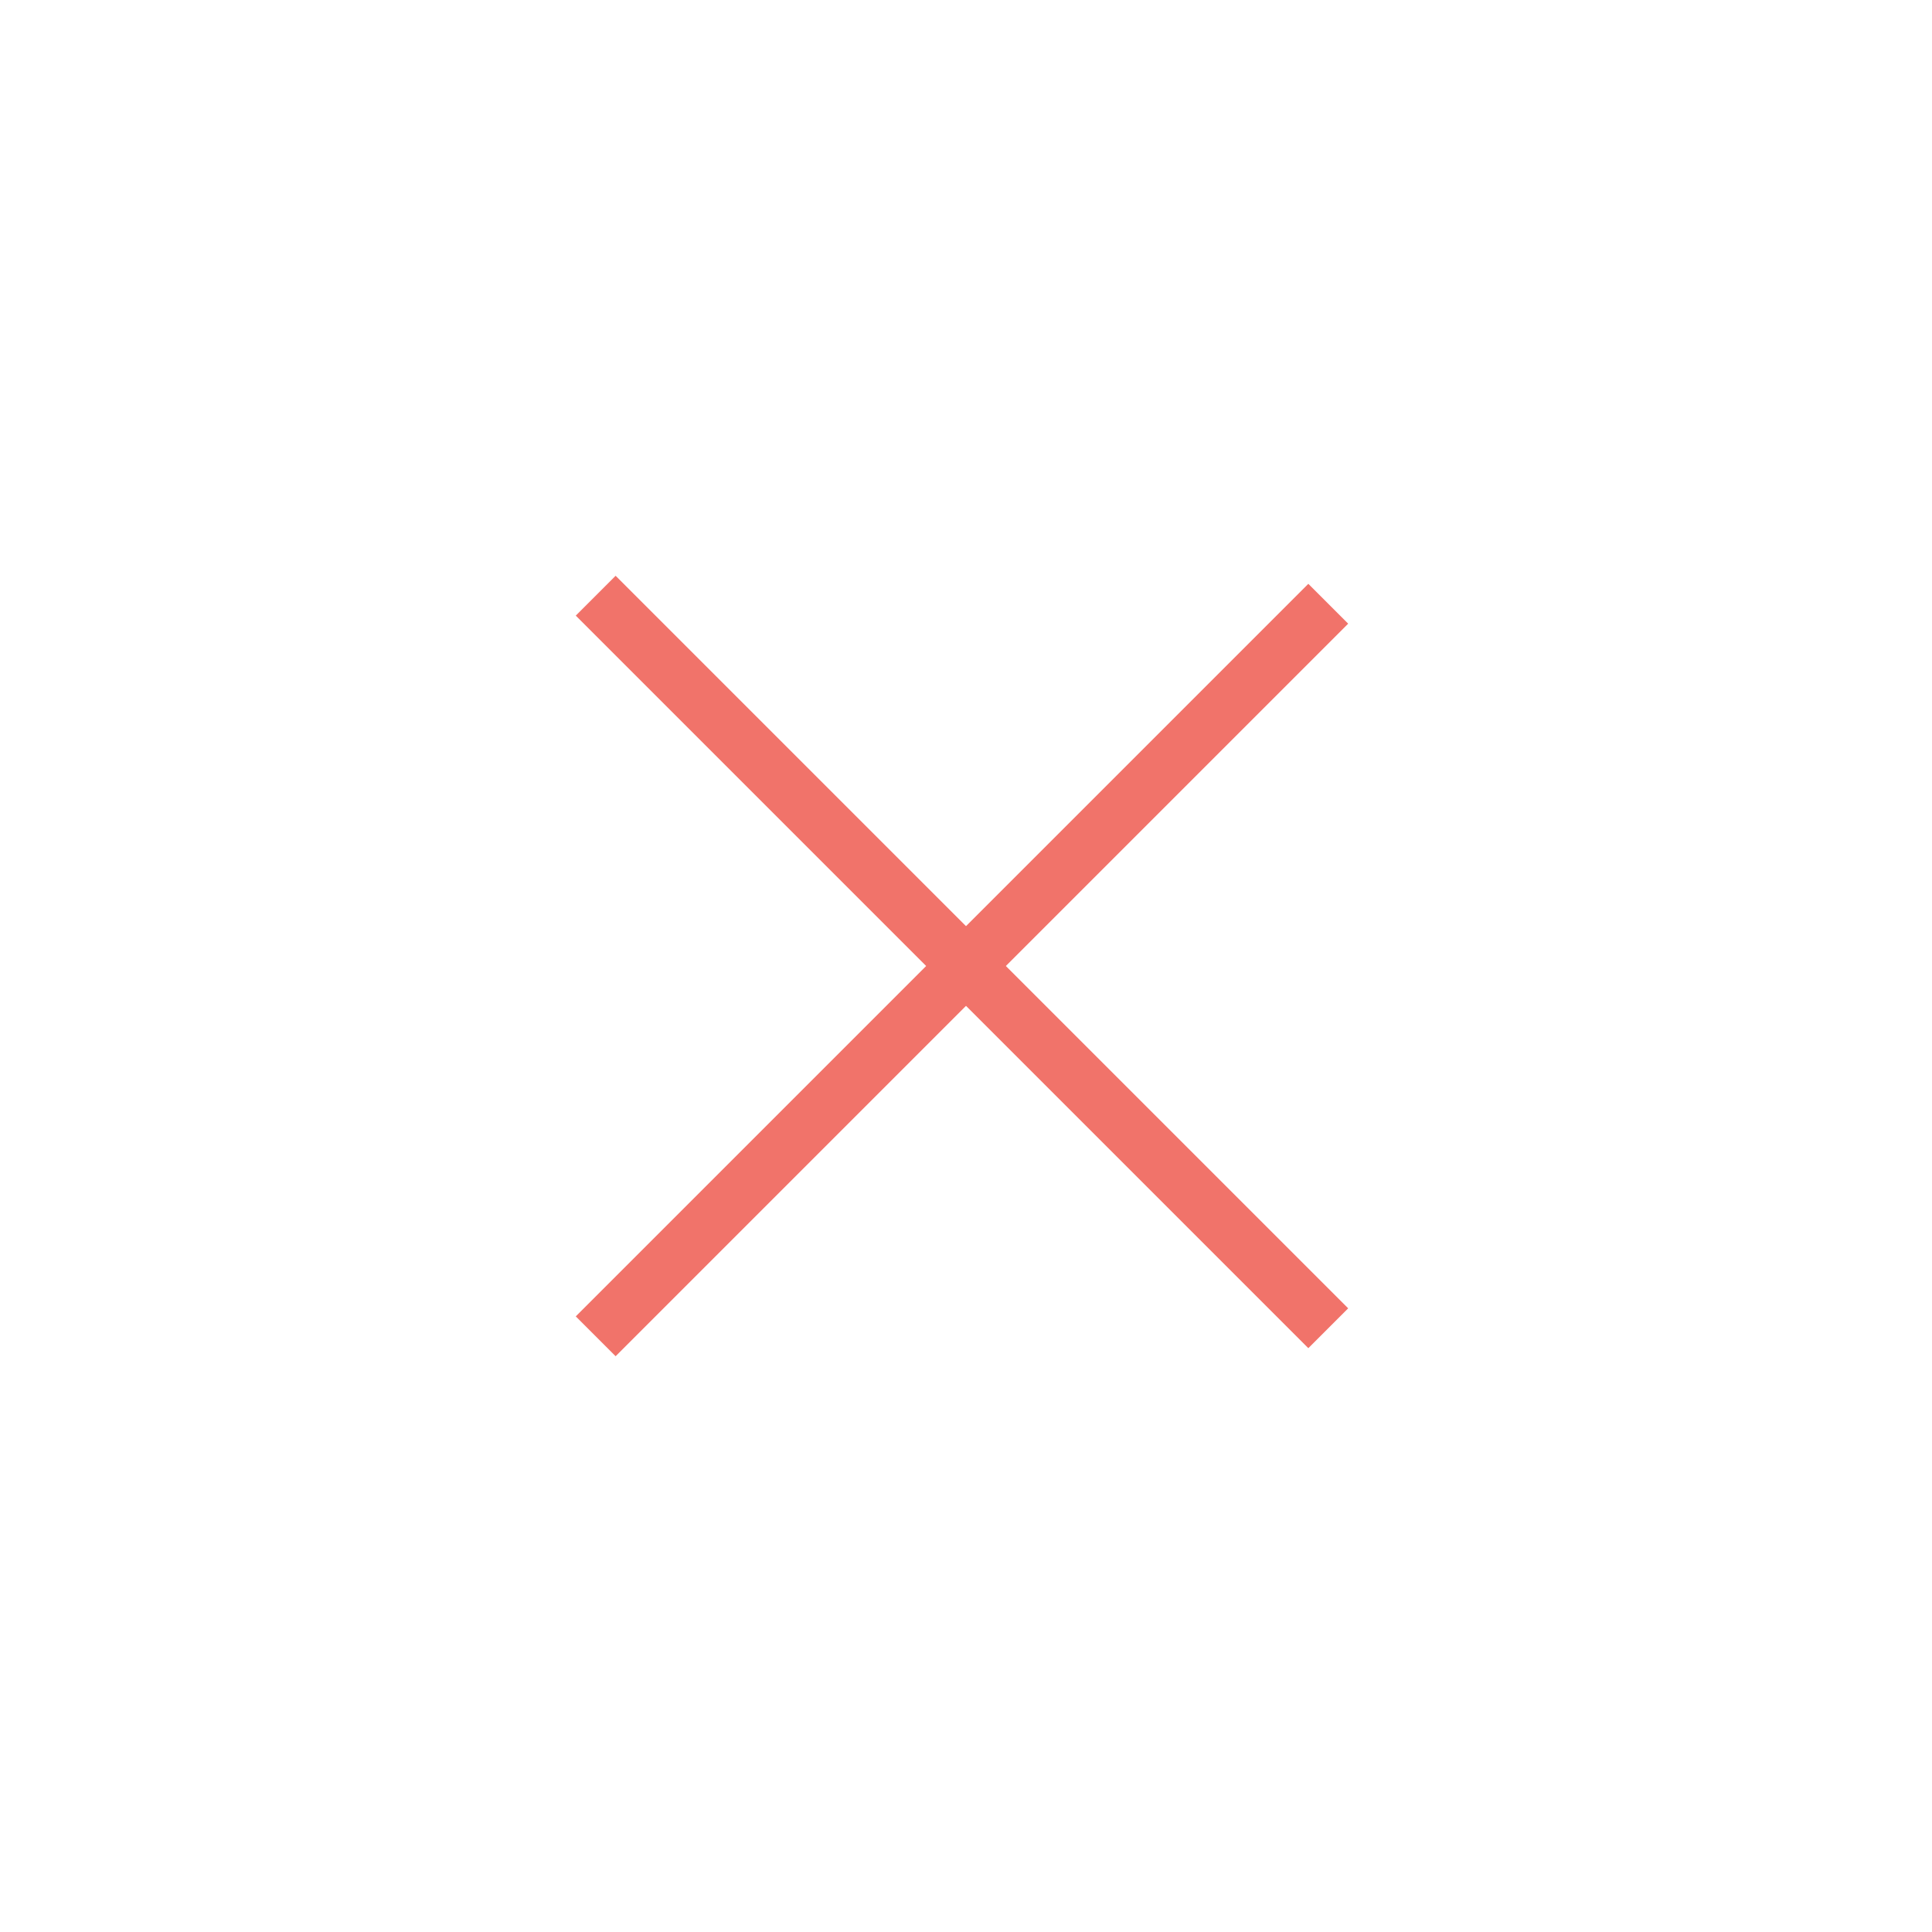 <?xml version="1.0" encoding="utf-8"?>
<!-- Generator: Adobe Illustrator 19.2.1, SVG Export Plug-In . SVG Version: 6.00 Build 0)  -->
<svg version="1.1" id="history_x5F_new.fw-Page_x25_201"
	 xmlns="http://www.w3.org/2000/svg" xmlns:xlink="http://www.w3.org/1999/xlink" x="0px" y="0px" viewBox="0 0 24 24"
	 style="enable-background:new 0 0 24 24;" xml:space="preserve">
<style type="text/css">
	.st0{fill:none;stroke:#F1736A;stroke-width:0.7;}
</style>
<g>
	<path id="Line" class="st0" d="M7.4,7.4l9.1,9.1"/>
	<path id="Line2" class="st0" d="M7.4,16.6l9.1-9.1"/>
</g>
</svg>
